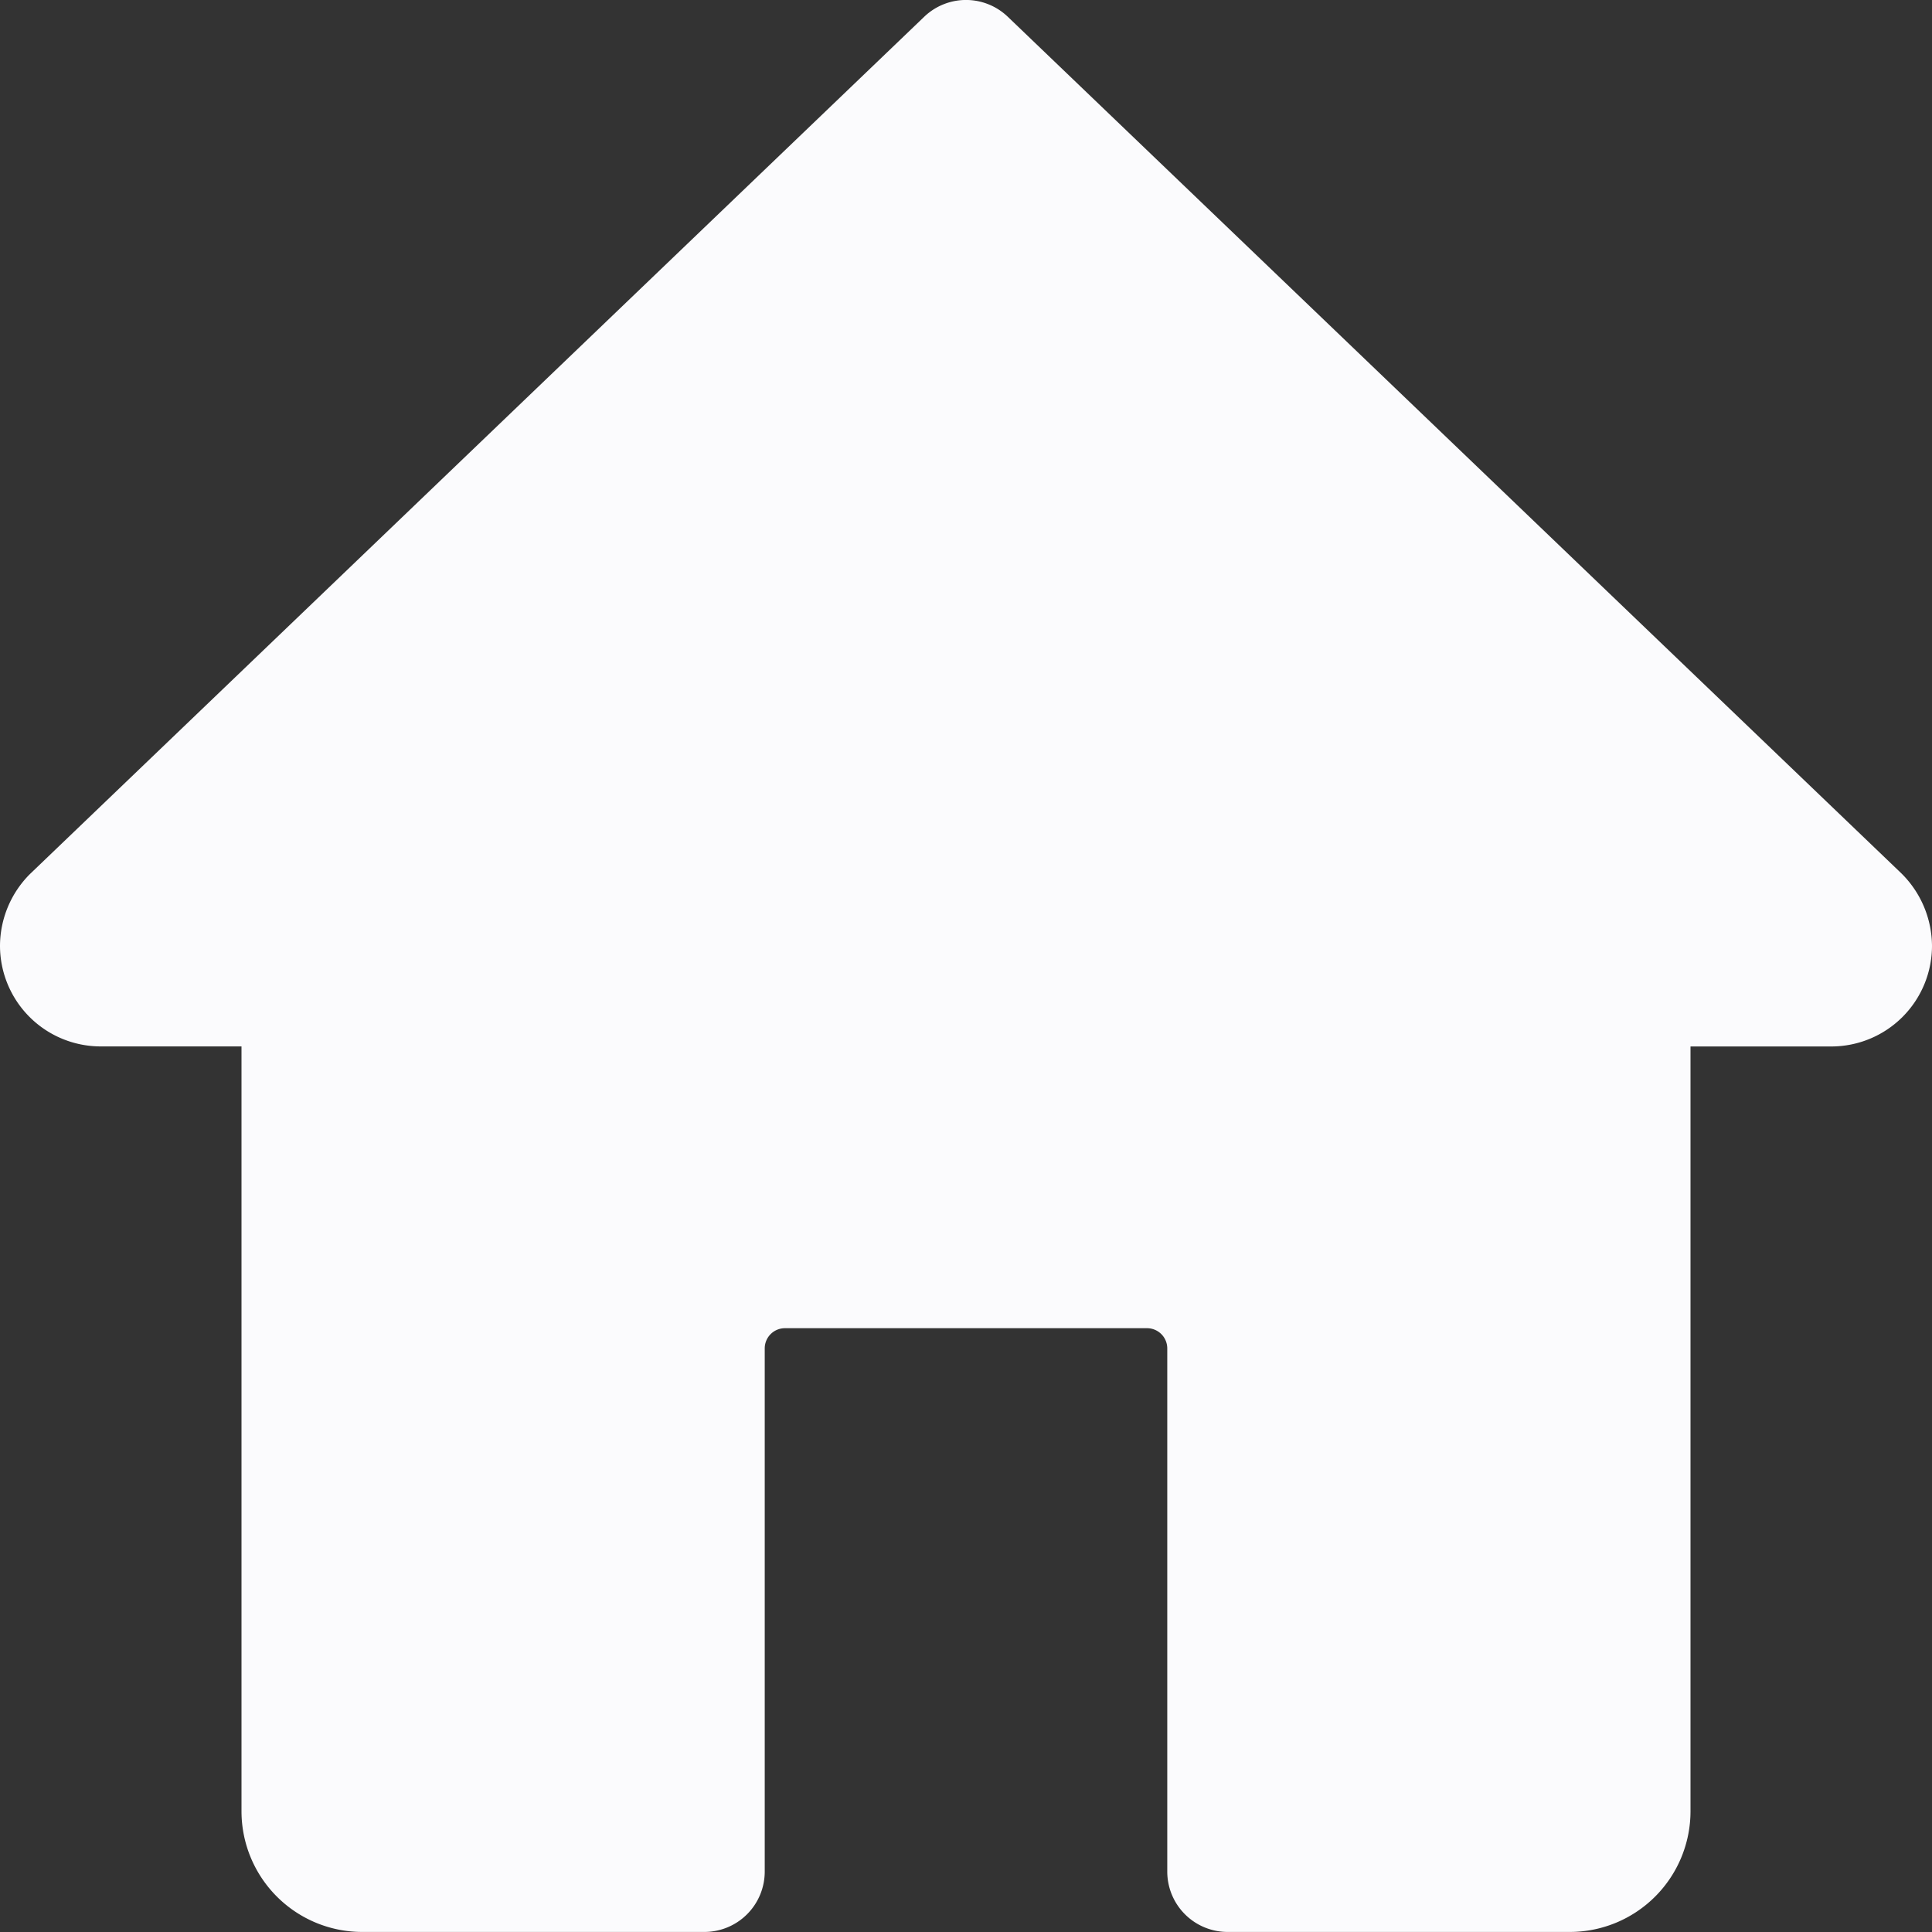 <svg xmlns="http://www.w3.org/2000/svg" width="40" height="40" viewBox="0 0 40 40"><rect x="0" y="0" width="40" height="40" fill="#333333" stroke="none"/><defs><style>.a{fill:#fbfbfd;}</style></defs><path class="a" d="M39.365,18.082,20.865.348a1.25,1.25,0,0,0-1.73,0L.617,18.1A2.113,2.113,0,0,0,0,19.583a2.086,2.086,0,0,0,2.083,2.083H5V37.5A2.5,2.5,0,0,0,7.5,40h7.083a1.25,1.25,0,0,0,1.25-1.25V27.917a.418.418,0,0,1,.417-.417h7.5a.419.419,0,0,1,.417.417V38.75A1.25,1.25,0,0,0,25.417,40H32.5A2.5,2.5,0,0,0,35,37.5V21.667h2.917A2.086,2.086,0,0,0,40,19.583,2.128,2.128,0,0,0,39.365,18.082Z" transform="translate(0 -0.001)"/></svg>